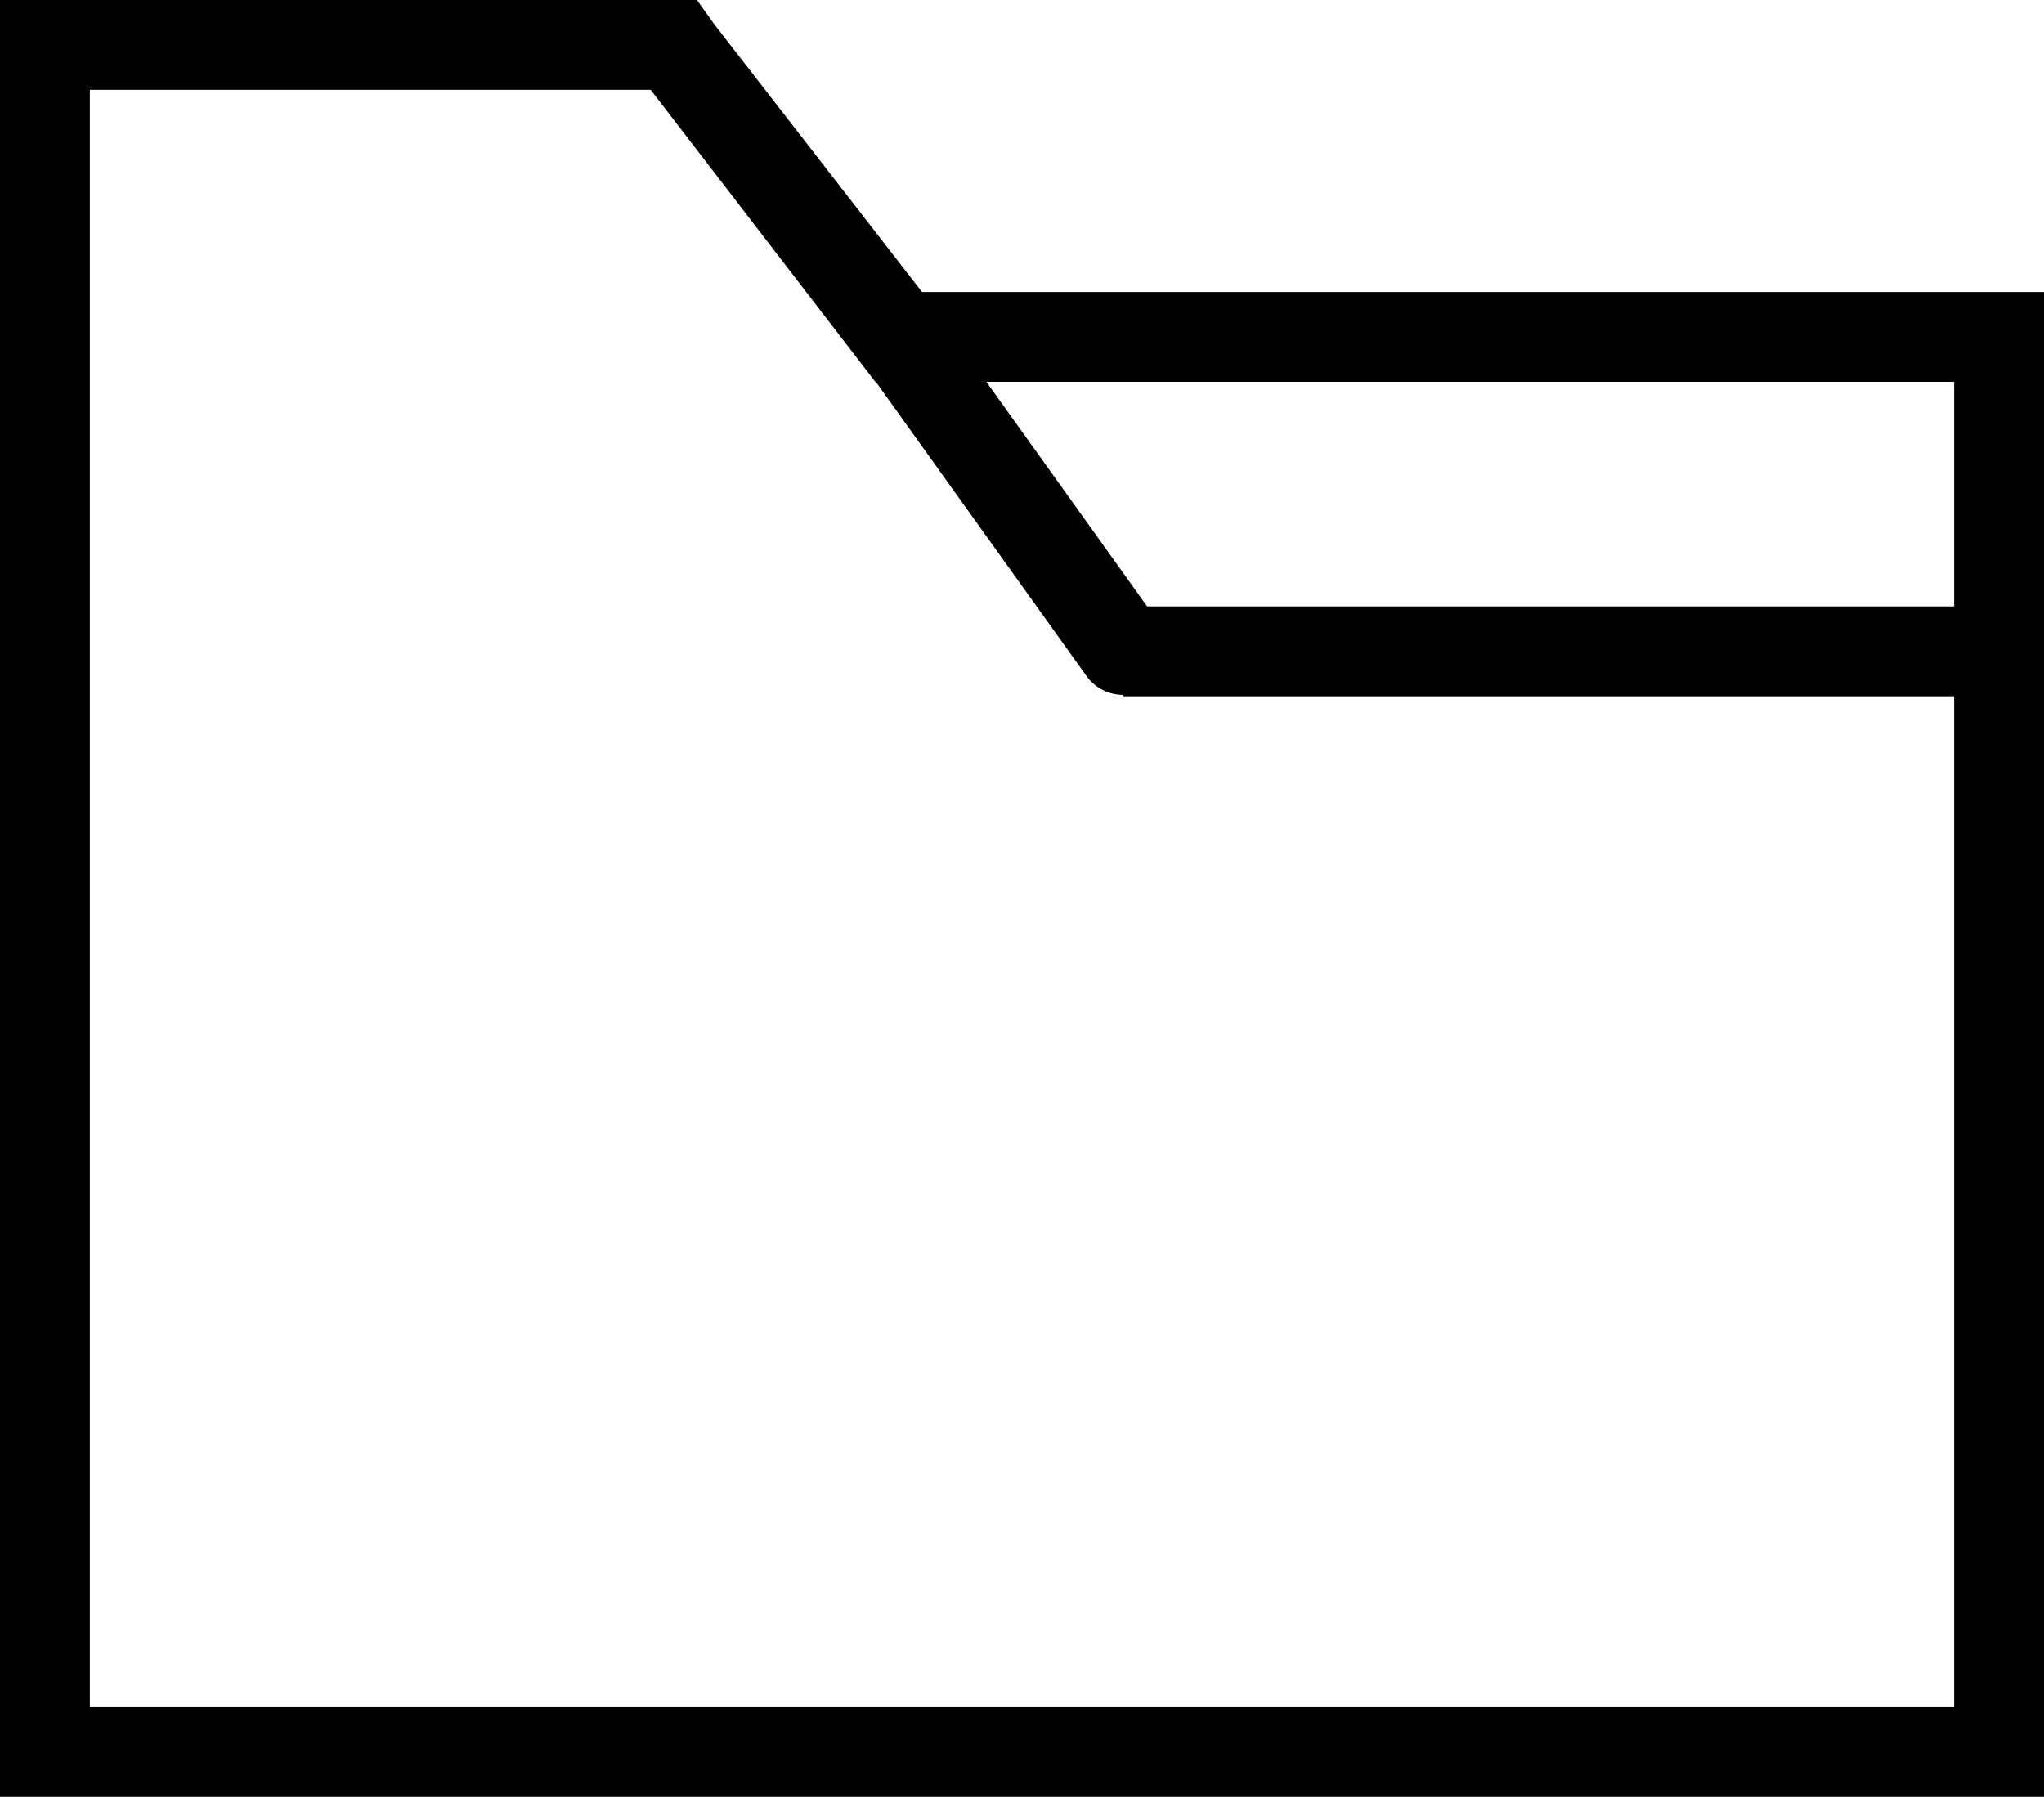 <?xml version="1.0" encoding="utf-8"?>
<!-- Generator: Adobe Illustrator 16.0.0, SVG Export Plug-In . SVG Version: 6.00 Build 0)  -->
<!DOCTYPE svg PUBLIC "-//W3C//DTD SVG 1.1//EN" "http://www.w3.org/Graphics/SVG/1.1/DTD/svg11.dtd">
<svg version="1.1" id="Capa_1" xmlns="http://www.w3.org/2000/svg" xmlns:xlink="http://www.w3.org/1999/xlink" x="0px" y="0px"
	 width="91px" height="80px" viewBox="0 7 91 80" enable-background="new 0 7 91 80" xml:space="preserve">
<path fill="#000" d="M41.05,20L31.814,8.098L31.03,7H0v80h91V20H41.05z M87,24v10H51.072l-7.158-10H87z M4,83V11h24.97l10,13
	h0.024l9.38,13.102c0.39,0.544,1.002,0.834,1.626,0.836V38h37v45H4z"/>
</svg>
